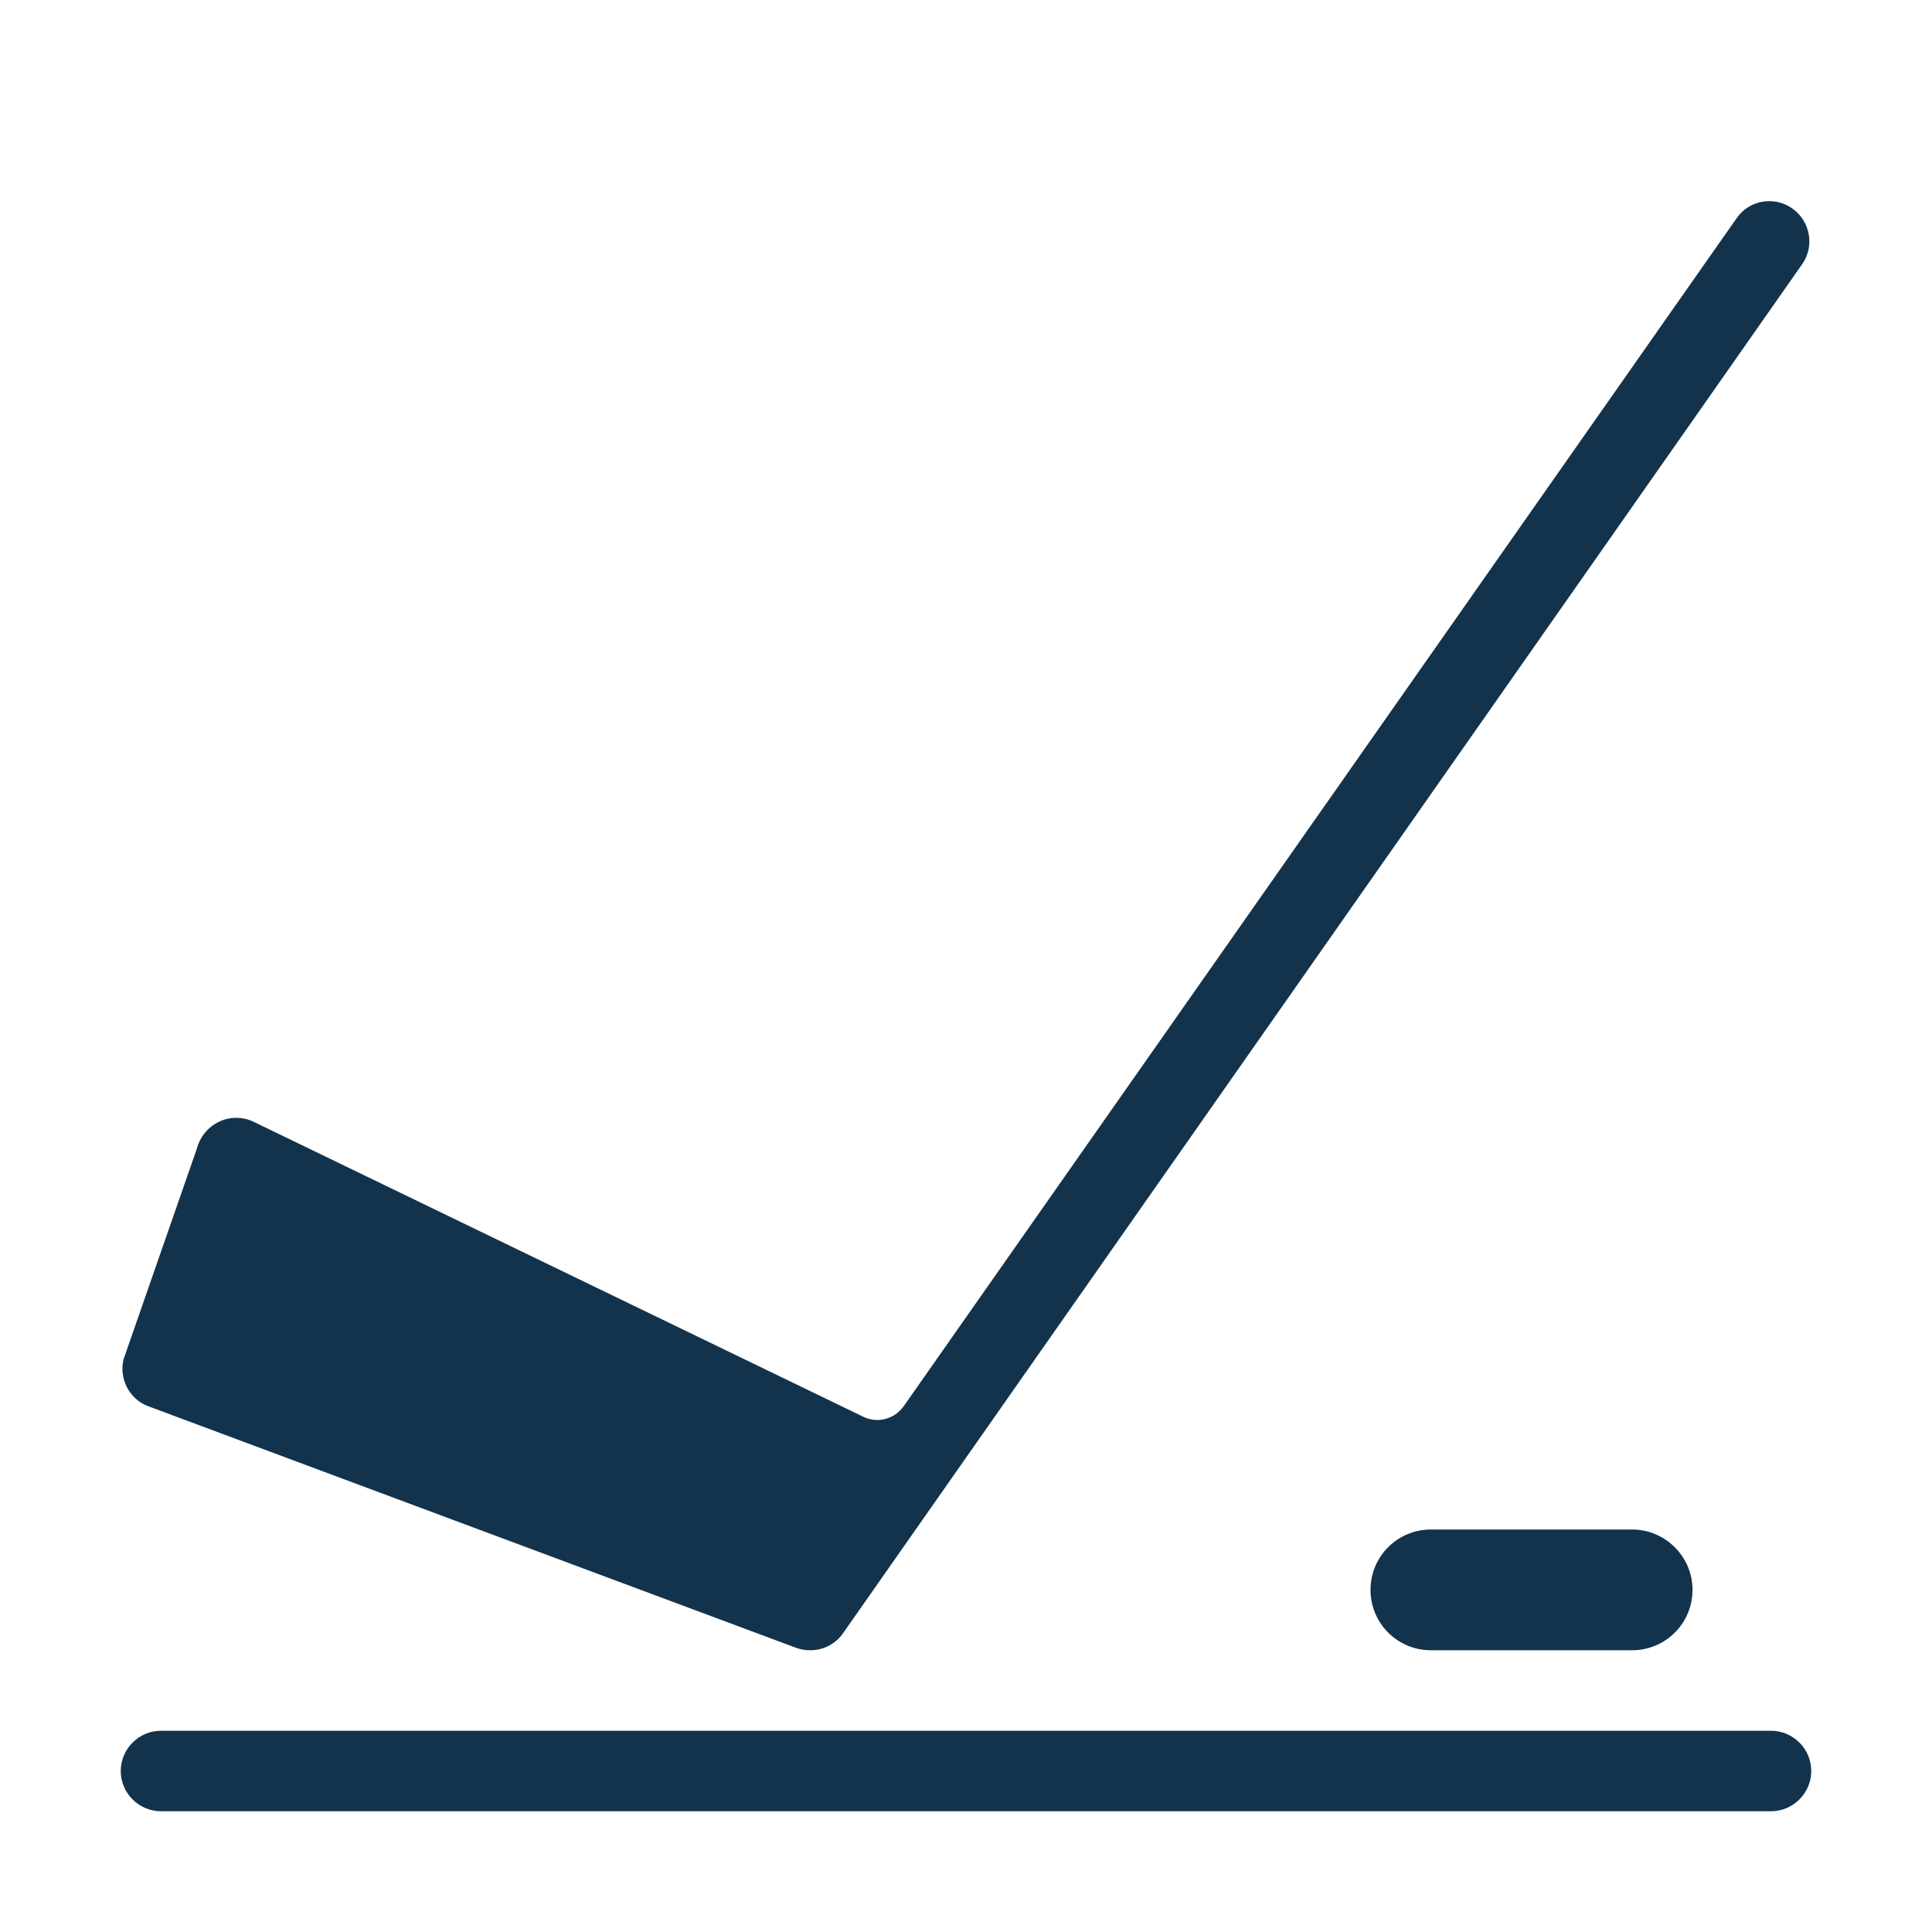 <svg width="24" height="24" viewBox="0 0 24 24" fill="none" xmlns="http://www.w3.org/2000/svg">
<path d="M22 22.5H2C1.725 22.5 1.5 22.275 1.5 22C1.5 21.725 1.725 21.5 2 21.5H22C22.275 21.5 22.5 21.725 22.5 22C22.5 22.275 22.275 22.5 22 22.5ZM22.265 2.59C22.04 2.43 21.725 2.485 21.57 2.715L11.225 17.47C11.11 17.63 10.9 17.685 10.725 17.6L3.15 13.935C3.015 13.87 2.855 13.87 2.72 13.935C2.585 14 2.485 14.12 2.445 14.27L1.535 16.885C1.475 17.13 1.61 17.385 1.845 17.47L9.89 20.47C9.945 20.49 10.005 20.5 10.065 20.5C10.225 20.5 10.38 20.425 10.475 20.285L22.385 3.285C22.545 3.06 22.49 2.75 22.265 2.59ZM20.275 19H17.775C17.36 19 17.025 19.335 17.025 19.75C17.025 20.165 17.36 20.5 17.775 20.5H20.275C20.69 20.5 21.025 20.165 21.025 19.75C21.025 19.335 20.685 19 20.275 19Z" fill="#13334C"/>
</svg>
